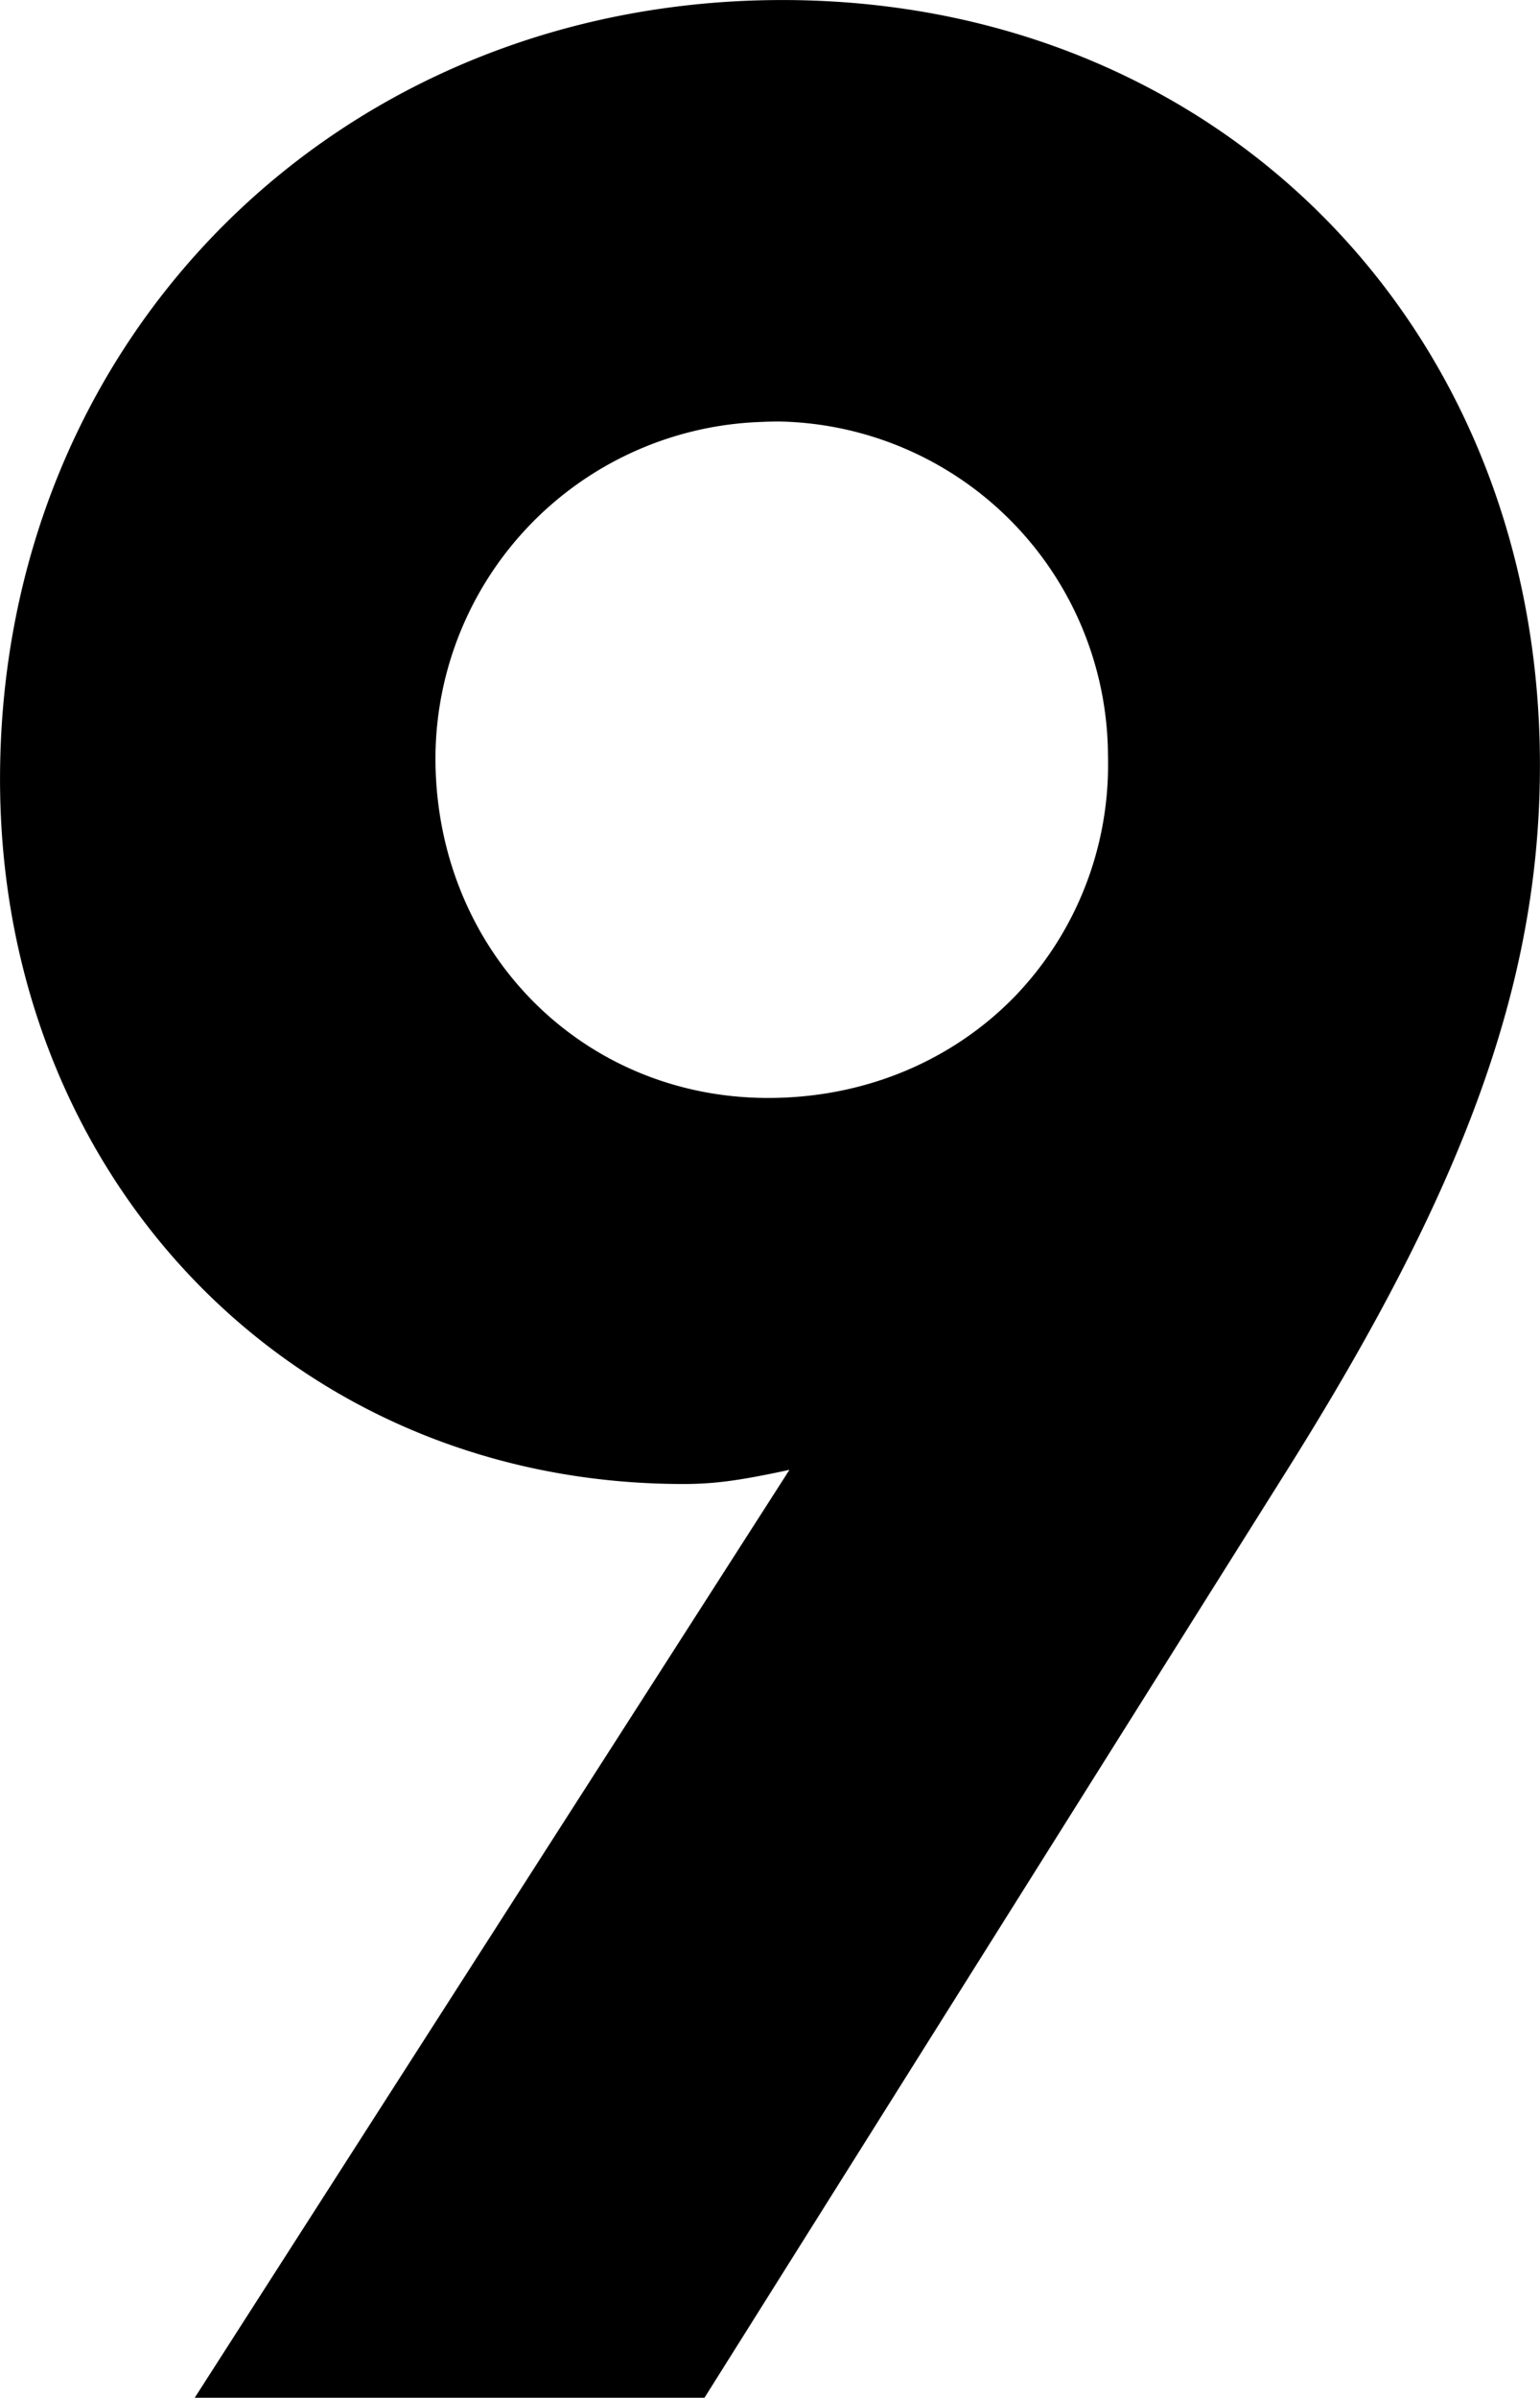 <svg xmlns="http://www.w3.org/2000/svg" viewBox="0 0 43.503 67.701" role="img" class="stardust-icon stardust-icon-zoom"><path fill-rule="evenodd" stroke-linecap="round" stroke-width=".945" d="M5.501 67.701h14.4l16.4-26.1c4.512-7.165 6.676-12.531 7.115-17.896a25.743 25.743 0 0 0 .085-2.104c0-11.759-8.183-20.64-19.519-21.527a24.115 24.115 0 0 0-1.881-.073c-12.5 0-22.1 9.5-22.1 22 0 11.3 8.3 19.9 19.3 19.9.851 0 1.523-.089 2.777-.352a55.135 55.135 0 0 0 .223-.048l-16.8 26.2zm25.797-46.447a9.47 9.47 0 0 0-9.297-9.353 10.339 10.339 0 0 0-.503.013 9.524 9.524 0 0 0-9.197 9.487c0 5.4 4.1 9.6 9.4 9.6 2.785 0 5.25-1.09 6.985-2.886a9.421 9.421 0 0 0 2.615-6.614 10.005 10.005 0 0 0-.003-.247z" vector-effect="non-scaling-stroke"/></svg>